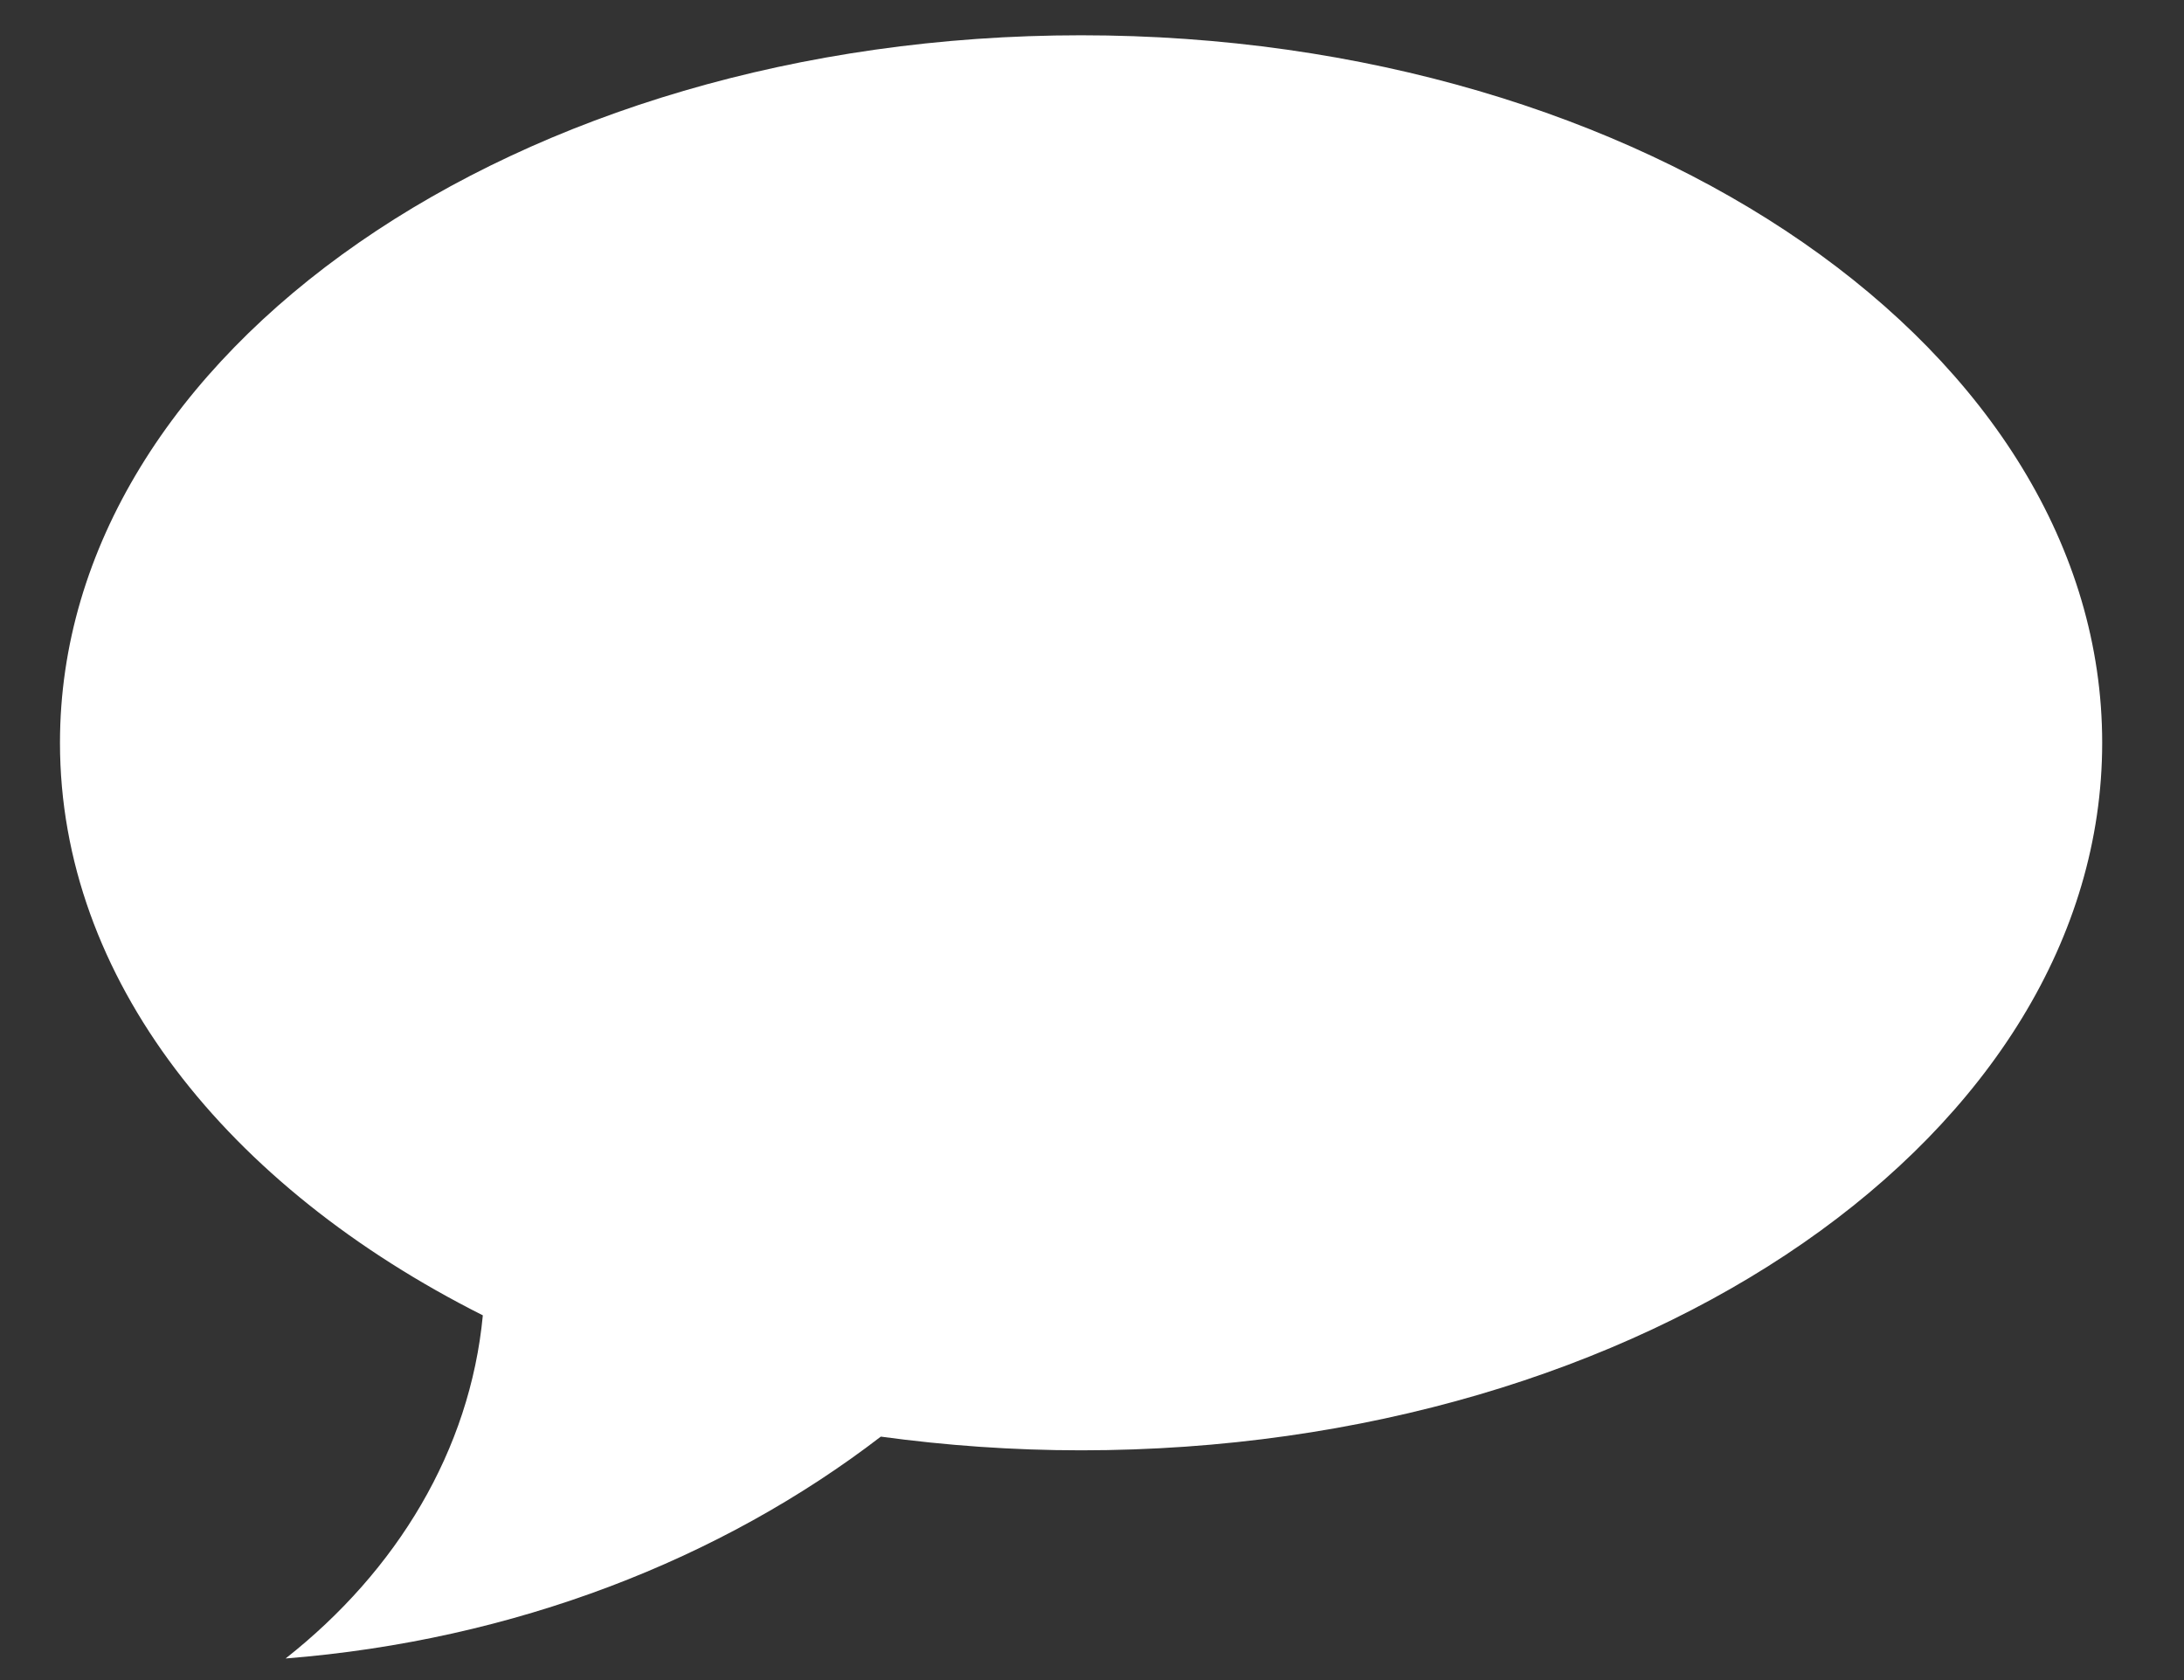 <?xml version="1.0" encoding="UTF-8"?>
<svg width="26px" height="20px" viewBox="0 0 26 20" version="1.1" xmlns="http://www.w3.org/2000/svg" xmlns:xlink="http://www.w3.org/1999/xlink">
    <rect x="0" y="0" width="26" height="20" fill="#333333" stroke="none"/>
    <!-- Generator: Sketch 48.2 (47327) - http://www.bohemiancoding.com/sketch -->
    <title>Bubble Icon</title>
    <desc>Created with Sketch.</desc>
    <defs></defs>
    <g id="Page-de-profil-Story" stroke="none" stroke-width="1" fill="none" fill-rule="evenodd">
        <g id="Info" transform="translate(-1069, -21)" fill="#FFFFFF">
            <path d="M1079.486,38.102 C1077.585,39.562 1075.125,40.527 1072.4,40.743 C1073.726,39.699 1074.596,38.263 1074.748,36.658 C1071.703,35.127 1069.714,32.649 1069.714,29.842 C1069.714,25.191 1075.157,21.42 1081.87,21.42 C1088.583,21.42 1094.026,25.191 1094.026,29.842 C1094.026,34.495 1088.583,38.265 1081.87,38.265 C1081.054,38.265 1080.256,38.207 1079.486,38.102 Z" id="Bubble-Icon"></path>
        </g>
    </g>
</svg>